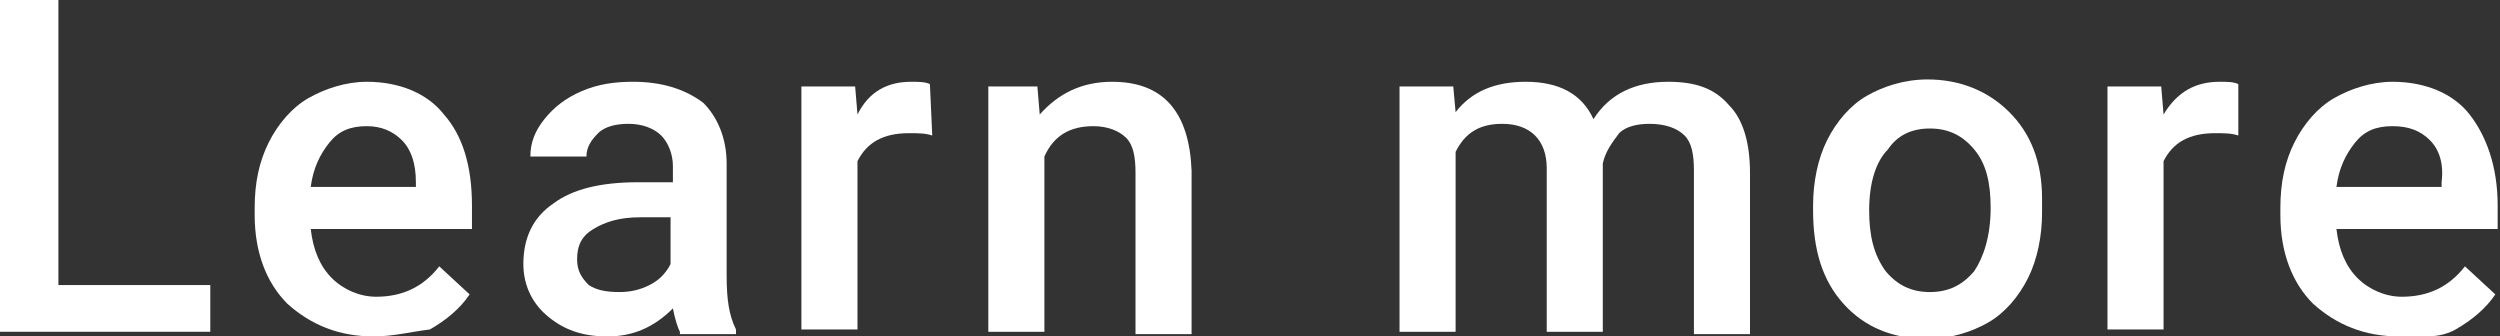 <?xml version="1.0" encoding="utf-8"?>
<!-- Generator: Adobe Illustrator 19.2.1, SVG Export Plug-In . SVG Version: 6.00 Build 0)  -->
<svg version="1.1" id="CTA_MATERIAL_1_" xmlns="http://www.w3.org/2000/svg" xmlns:xlink="http://www.w3.org/1999/xlink" x="0px"
	 y="0px" viewBox="0 0 107 14.4" enable-background="new 0 0 107 14.4" xml:space="preserve">
<rect x="0" y="0" width="107" height="14.4" fill="#333333" stroke="none"/>
<g id="Learn_more">
	<g>
		<path fill="#FFFFFF" d="M2.5,12.2h6.5v2H0V0h2.5V12.2z"/>
		<path fill="#FFFFFF" d="M16,14.4c-1.5,0-2.7-0.5-3.7-1.4c-0.9-0.9-1.4-2.2-1.4-3.8V8.9c0-1.1,0.2-2,0.6-2.8c0.4-0.8,1-1.5,1.7-1.9
			s1.6-0.7,2.5-0.7c1.4,0,2.6,0.5,3.3,1.4c0.8,0.9,1.2,2.2,1.2,3.9v1h-6.9c0.1,0.9,0.4,1.6,0.9,2.1c0.5,0.5,1.2,0.8,1.9,0.8
			c1.1,0,2-0.4,2.7-1.3l1.3,1.2c-0.4,0.6-1,1.1-1.7,1.5C17.6,14.2,16.8,14.4,16,14.4z M15.7,5.4c-0.7,0-1.2,0.2-1.6,0.7
			c-0.4,0.5-0.7,1.1-0.8,1.9h4.5V7.8C17.8,7,17.6,6.4,17.2,6C16.8,5.6,16.3,5.4,15.7,5.4z"/>
		<path fill="#FFFFFF" d="M29.1,14.2c-0.1-0.2-0.2-0.5-0.3-1C28,14,27.1,14.4,26,14.4c-1.1,0-1.9-0.3-2.6-0.9s-1-1.4-1-2.2
			c0-1.1,0.4-2,1.3-2.6c0.8-0.6,2-0.9,3.6-0.9h1.5V7.1c0-0.5-0.2-1-0.5-1.3s-0.8-0.5-1.4-0.5c-0.5,0-1,0.1-1.3,0.4
			c-0.3,0.3-0.5,0.6-0.5,1h-2.4c0-0.6,0.2-1.1,0.6-1.6c0.4-0.5,0.9-0.9,1.6-1.2c0.7-0.3,1.4-0.4,2.2-0.4c1.2,0,2.2,0.3,3,0.9
			C30.7,5,31.1,5.9,31.1,7v4.8c0,1,0.1,1.7,0.4,2.3v0.2H29.1z M26.5,12.5c0.5,0,0.9-0.1,1.3-0.3s0.7-0.5,0.9-0.9v-2h-1.3
			c-0.9,0-1.5,0.2-2,0.5s-0.7,0.7-0.7,1.3c0,0.5,0.2,0.8,0.5,1.1C25.5,12.4,25.9,12.5,26.5,12.5z"/>
		<path fill="#FFFFFF" d="M39.9,5.8c-0.3-0.1-0.6-0.1-1-0.1c-1.1,0-1.8,0.4-2.2,1.2v7.2h-2.4V3.7h2.3l0.1,1.2
			C37.2,3.9,38,3.5,39,3.5c0.3,0,0.6,0,0.8,0.1L39.9,5.8z"/>
		<path fill="#FFFFFF" d="M44.4,3.7l0.1,1.2c0.8-0.9,1.8-1.4,3.1-1.4c2.2,0,3.3,1.3,3.4,3.8v7h-2.4V7.4c0-0.7-0.1-1.2-0.4-1.5
			c-0.3-0.3-0.8-0.5-1.4-0.5c-1,0-1.7,0.4-2.1,1.3v7.5h-2.4V3.7H44.4z"/>
		<path fill="#FFFFFF" d="M62.2,3.7l0.1,1.1C63,3.9,64,3.5,65.3,3.5c1.4,0,2.4,0.5,2.9,1.6C68.9,4,70,3.5,71.4,3.5
			c1.2,0,2,0.3,2.6,1c0.6,0.6,0.9,1.6,0.9,2.9v6.9h-2.4V7.3c0-0.7-0.1-1.2-0.4-1.5s-0.8-0.5-1.5-0.5c-0.5,0-1,0.1-1.3,0.4
			C69,6.1,68.7,6.5,68.6,7l0,7.2h-2.4v-7c0-1.2-0.7-1.9-1.9-1.9c-1,0-1.6,0.4-2,1.2v7.7h-2.4V3.7H62.2z"/>
		<path fill="#FFFFFF" d="M77.6,8.8c0-1,0.2-2,0.6-2.8c0.4-0.8,1-1.5,1.7-1.9s1.6-0.7,2.6-0.7c1.4,0,2.6,0.5,3.5,1.4
			c0.9,0.9,1.4,2.1,1.4,3.7l0,0.6c0,1-0.2,2-0.6,2.8c-0.4,0.8-1,1.5-1.7,1.9s-1.6,0.7-2.6,0.7c-1.5,0-2.7-0.5-3.6-1.5
			s-1.3-2.3-1.3-4V8.8z M80,9c0,1.1,0.2,1.9,0.7,2.6c0.5,0.6,1.1,0.9,1.9,0.9c0.8,0,1.4-0.3,1.9-0.9c0.4-0.6,0.7-1.5,0.7-2.7
			c0-1.1-0.2-1.9-0.7-2.5s-1.1-0.9-1.9-0.9c-0.8,0-1.4,0.3-1.8,0.9C80.3,6.9,80,7.8,80,9z"/>
		<path fill="#FFFFFF" d="M95.8,5.8c-0.3-0.1-0.6-0.1-1-0.1c-1.1,0-1.8,0.4-2.2,1.2v7.2h-2.4V3.7h2.3l0.1,1.2
			C93.2,3.9,94,3.5,95,3.5c0.3,0,0.6,0,0.8,0.1L95.8,5.8z"/>
		<path fill="#FFFFFF" d="M102.7,14.4c-1.5,0-2.7-0.5-3.7-1.4c-0.9-0.9-1.4-2.2-1.4-3.8V8.9c0-1.1,0.2-2,0.6-2.8
			c0.4-0.8,1-1.5,1.7-1.9s1.6-0.7,2.5-0.7c1.4,0,2.6,0.5,3.3,1.4s1.2,2.2,1.2,3.9v1H100c0.1,0.9,0.4,1.6,0.9,2.1
			c0.5,0.5,1.2,0.8,1.9,0.8c1.1,0,2-0.4,2.7-1.3l1.3,1.2c-0.4,0.6-1,1.1-1.7,1.5S103.6,14.4,102.7,14.4z M102.4,5.4
			c-0.7,0-1.2,0.2-1.6,0.7s-0.7,1.1-0.8,1.9h4.5V7.8C104.6,7,104.4,6.4,104,6S103.1,5.4,102.4,5.4z"/>
	</g>
</g>
</svg>
